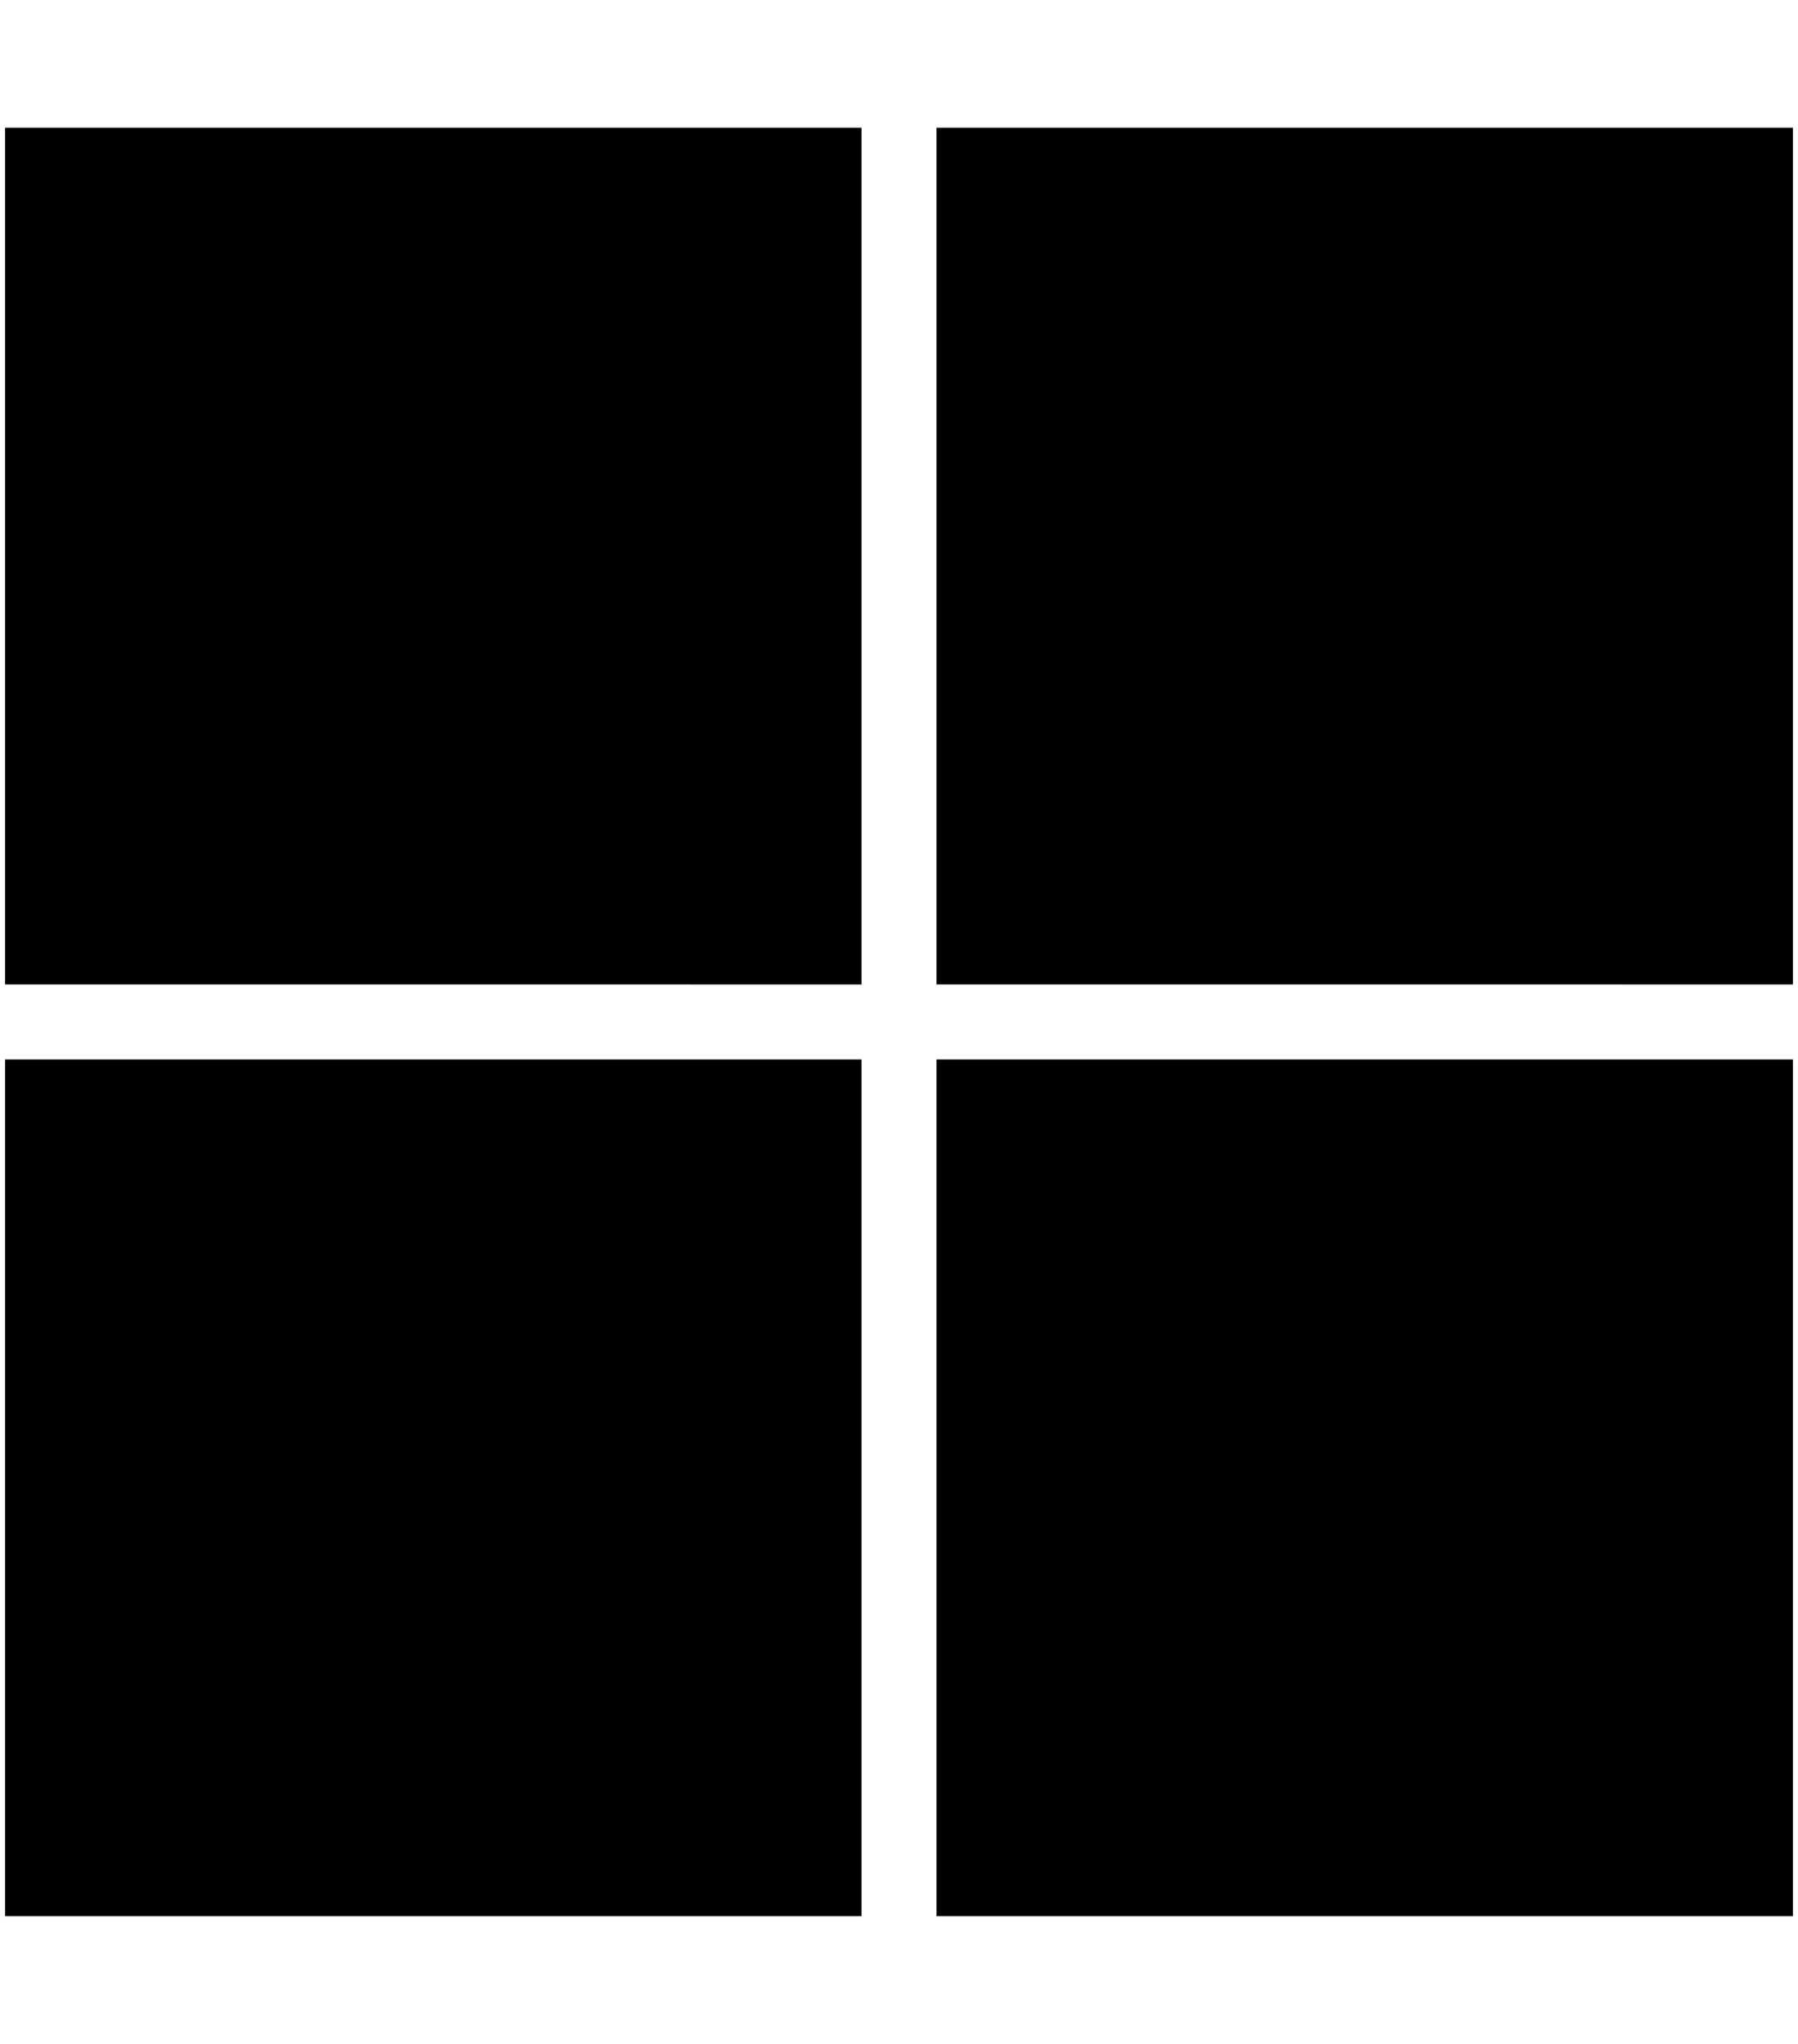 <svg xmlns="http://www.w3.org/2000/svg" width="0.88em" height="1em" viewBox="0 0 448 512"><path fill="currentColor" d="M0 32h214.6v214.6H0zm233.4 0H448v214.6H233.4zM0 265.4h214.6V480H0zm233.4 0H448V480H233.4z"/></svg>